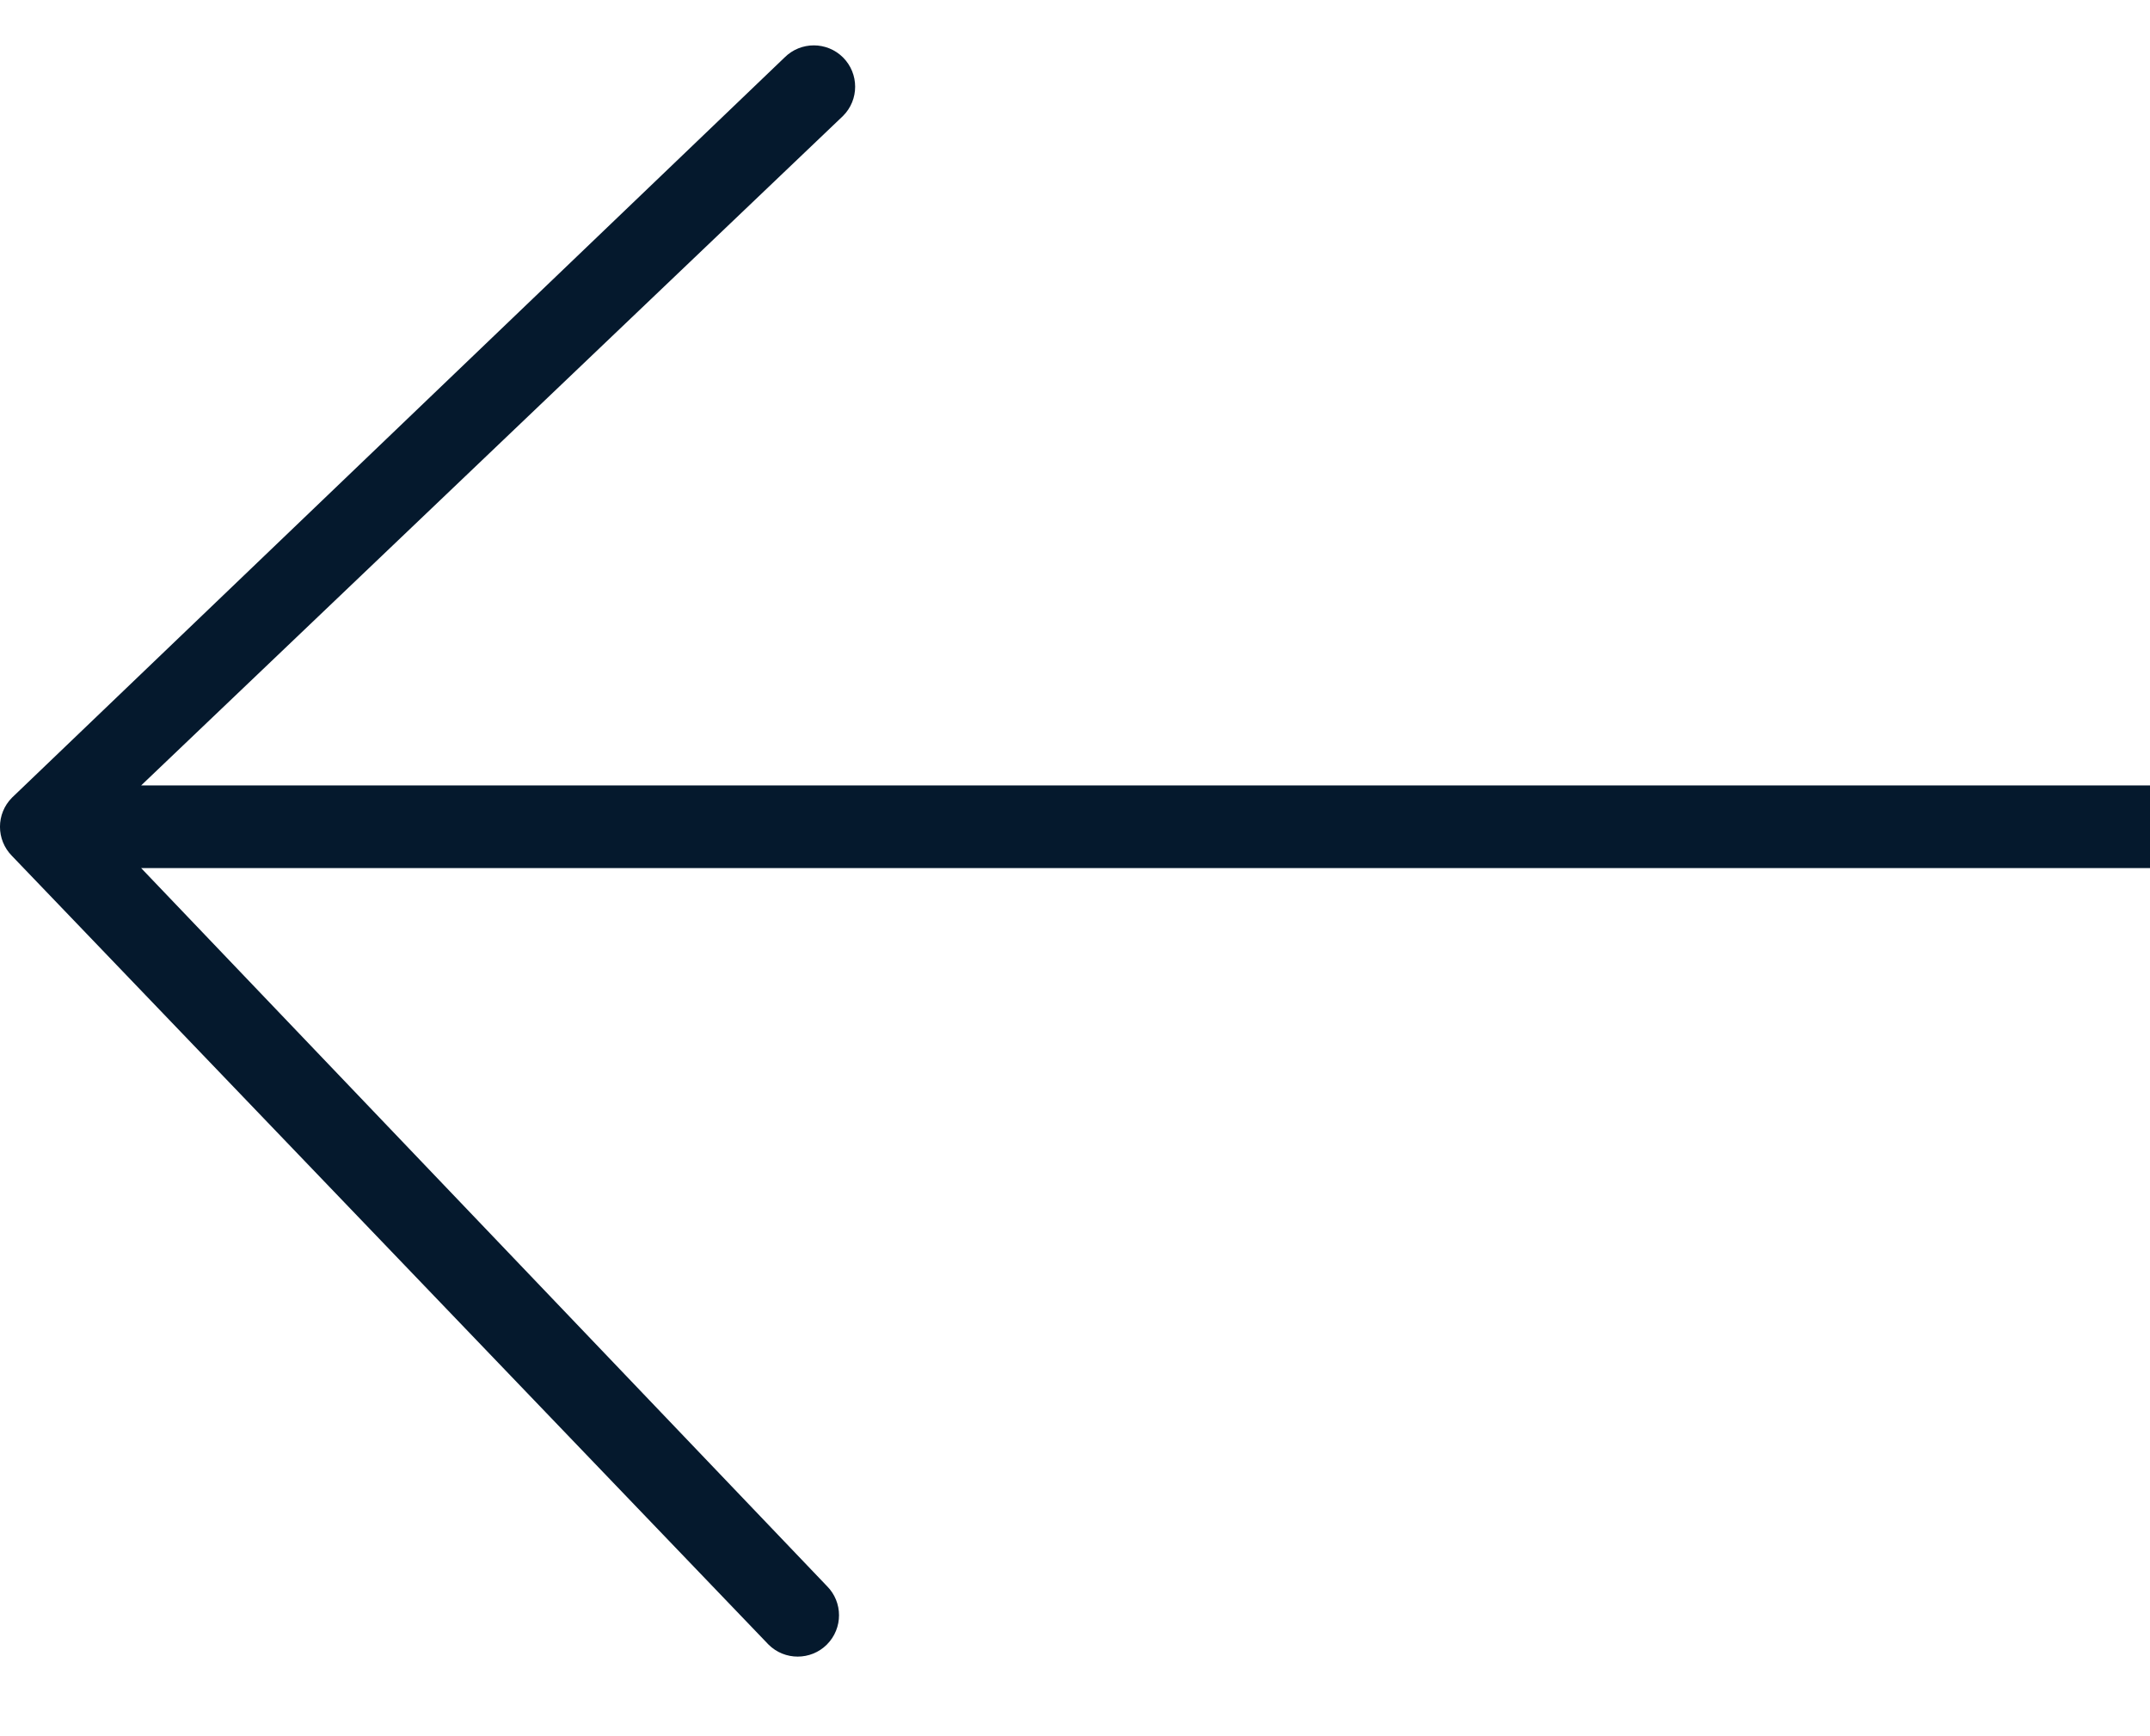 <svg width="26" height="21" viewBox="0 0 26 21" fill="none" xmlns="http://www.w3.org/2000/svg">
<path fill-rule="evenodd" clip-rule="evenodd" d="M9.488 0.695L0.146 9.647C-0.049 9.842 -0.049 10.158 0.146 10.354L9.293 19.891C9.488 20.086 9.805 20.086 10 19.891C10.195 19.695 10.195 19.379 10 19.184L1.707 10.5H26V9.5H1.707L10.195 1.402C10.39 1.207 10.39 0.891 10.195 0.695C10 0.5 9.683 0.5 9.488 0.695Z" fill="#05192D"/>
</svg>
